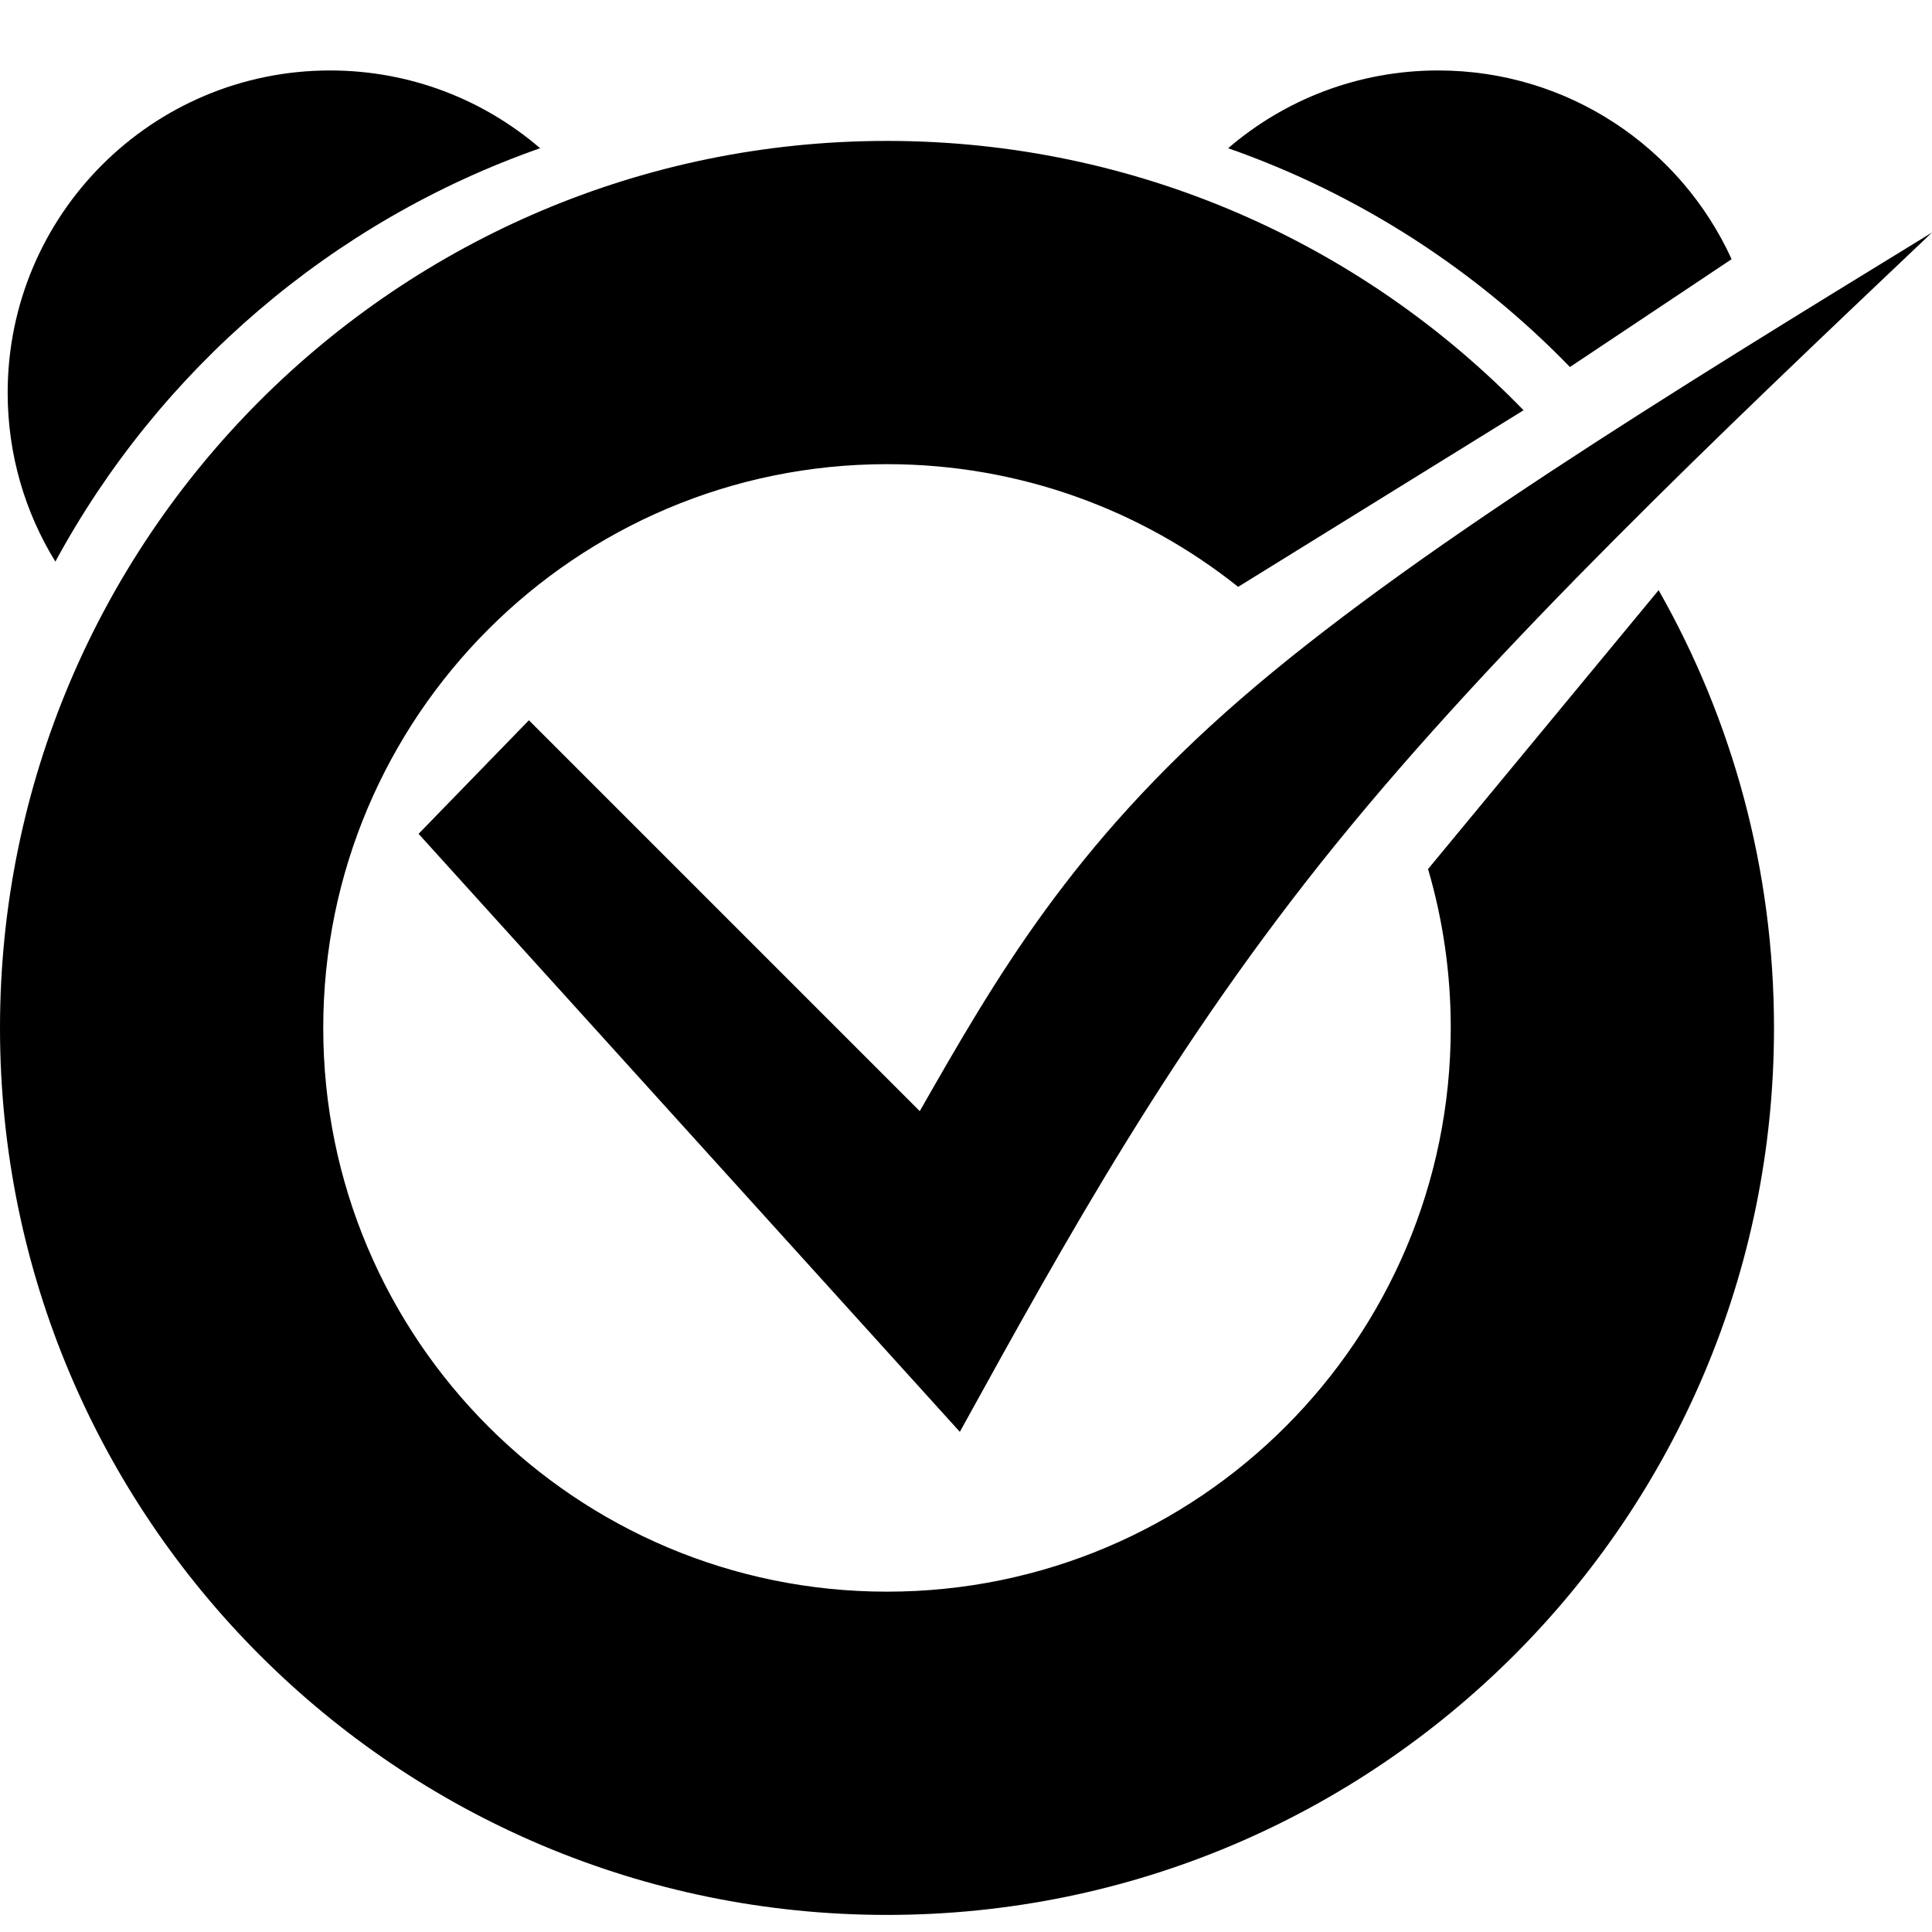 ﻿<?xml version="1.0" encoding="utf-8"?>
<!DOCTYPE svg PUBLIC "-//W3C//DTD SVG 1.1//EN" "http://www.w3.org/Graphics/SVG/1.1/DTD/svg11.dtd">
<svg xmlns="http://www.w3.org/2000/svg" xmlns:xlink="http://www.w3.org/1999/xlink" version="1.1" baseProfile="full" width="32" height="32" viewBox="0 0 32.00 32.00" enable-background="new 0 0 32.00 32.00" xml:space="preserve">
	<path fill="#000000" fill-opacity="1" stroke-width="0.2" stroke-linejoin="round" d="M 5.467,1.167C 6.796,1.167 8.012,1.652 8.946,2.455C 5.496,3.664 2.636,6.129 0.917,9.302C 0.416,8.489 0.127,7.531 0.127,6.506C 0.127,3.557 2.518,1.167 5.467,1.167 Z "/>
	<path fill="#000000" fill-opacity="1" stroke-linejoin="round" d="M 6.933,13.811L 15.898,23.716C 17.668,20.507 19.439,17.297 22.123,13.986C 24.806,10.676 28.403,7.263 32,3.851C 27.666,6.507 23.331,9.163 20.537,11.589C 17.742,14.014 16.488,16.209 15.234,18.404L 8.76,11.93L 6.933,13.811 Z "/>
	<path fill="#000000" fill-opacity="1" stroke-width="0.2" stroke-linejoin="round" d="M 23.821,1.167C 25.98,1.167 27.84,2.448 28.681,4.293L 26.003,6.079C 24.439,4.466 22.506,3.213 20.342,2.455C 21.276,1.652 22.492,1.167 23.821,1.167 Z "/>
	<path fill="#000000" fill-opacity="1" stroke-linejoin="round" d="M 14.691,2.334C 18.828,2.334 22.565,4.044 25.235,6.795L 20.508,9.72C 18.912,8.448 16.89,7.688 14.691,7.688C 9.534,7.688 5.354,11.869 5.354,17.026C 5.354,22.183 9.534,26.363 14.691,26.363C 19.848,26.363 24.029,22.183 24.029,17.026C 24.029,16.112 23.898,15.229 23.653,14.394L 27.472,9.775C 28.688,11.914 29.383,14.389 29.383,17.026C 29.383,25.14 22.805,31.717 14.691,31.717C 6.578,31.717 1.80475e-006,25.14 1.80475e-006,17.026C 1.80475e-006,8.912 6.578,2.334 14.691,2.334 Z "/>
</svg>
